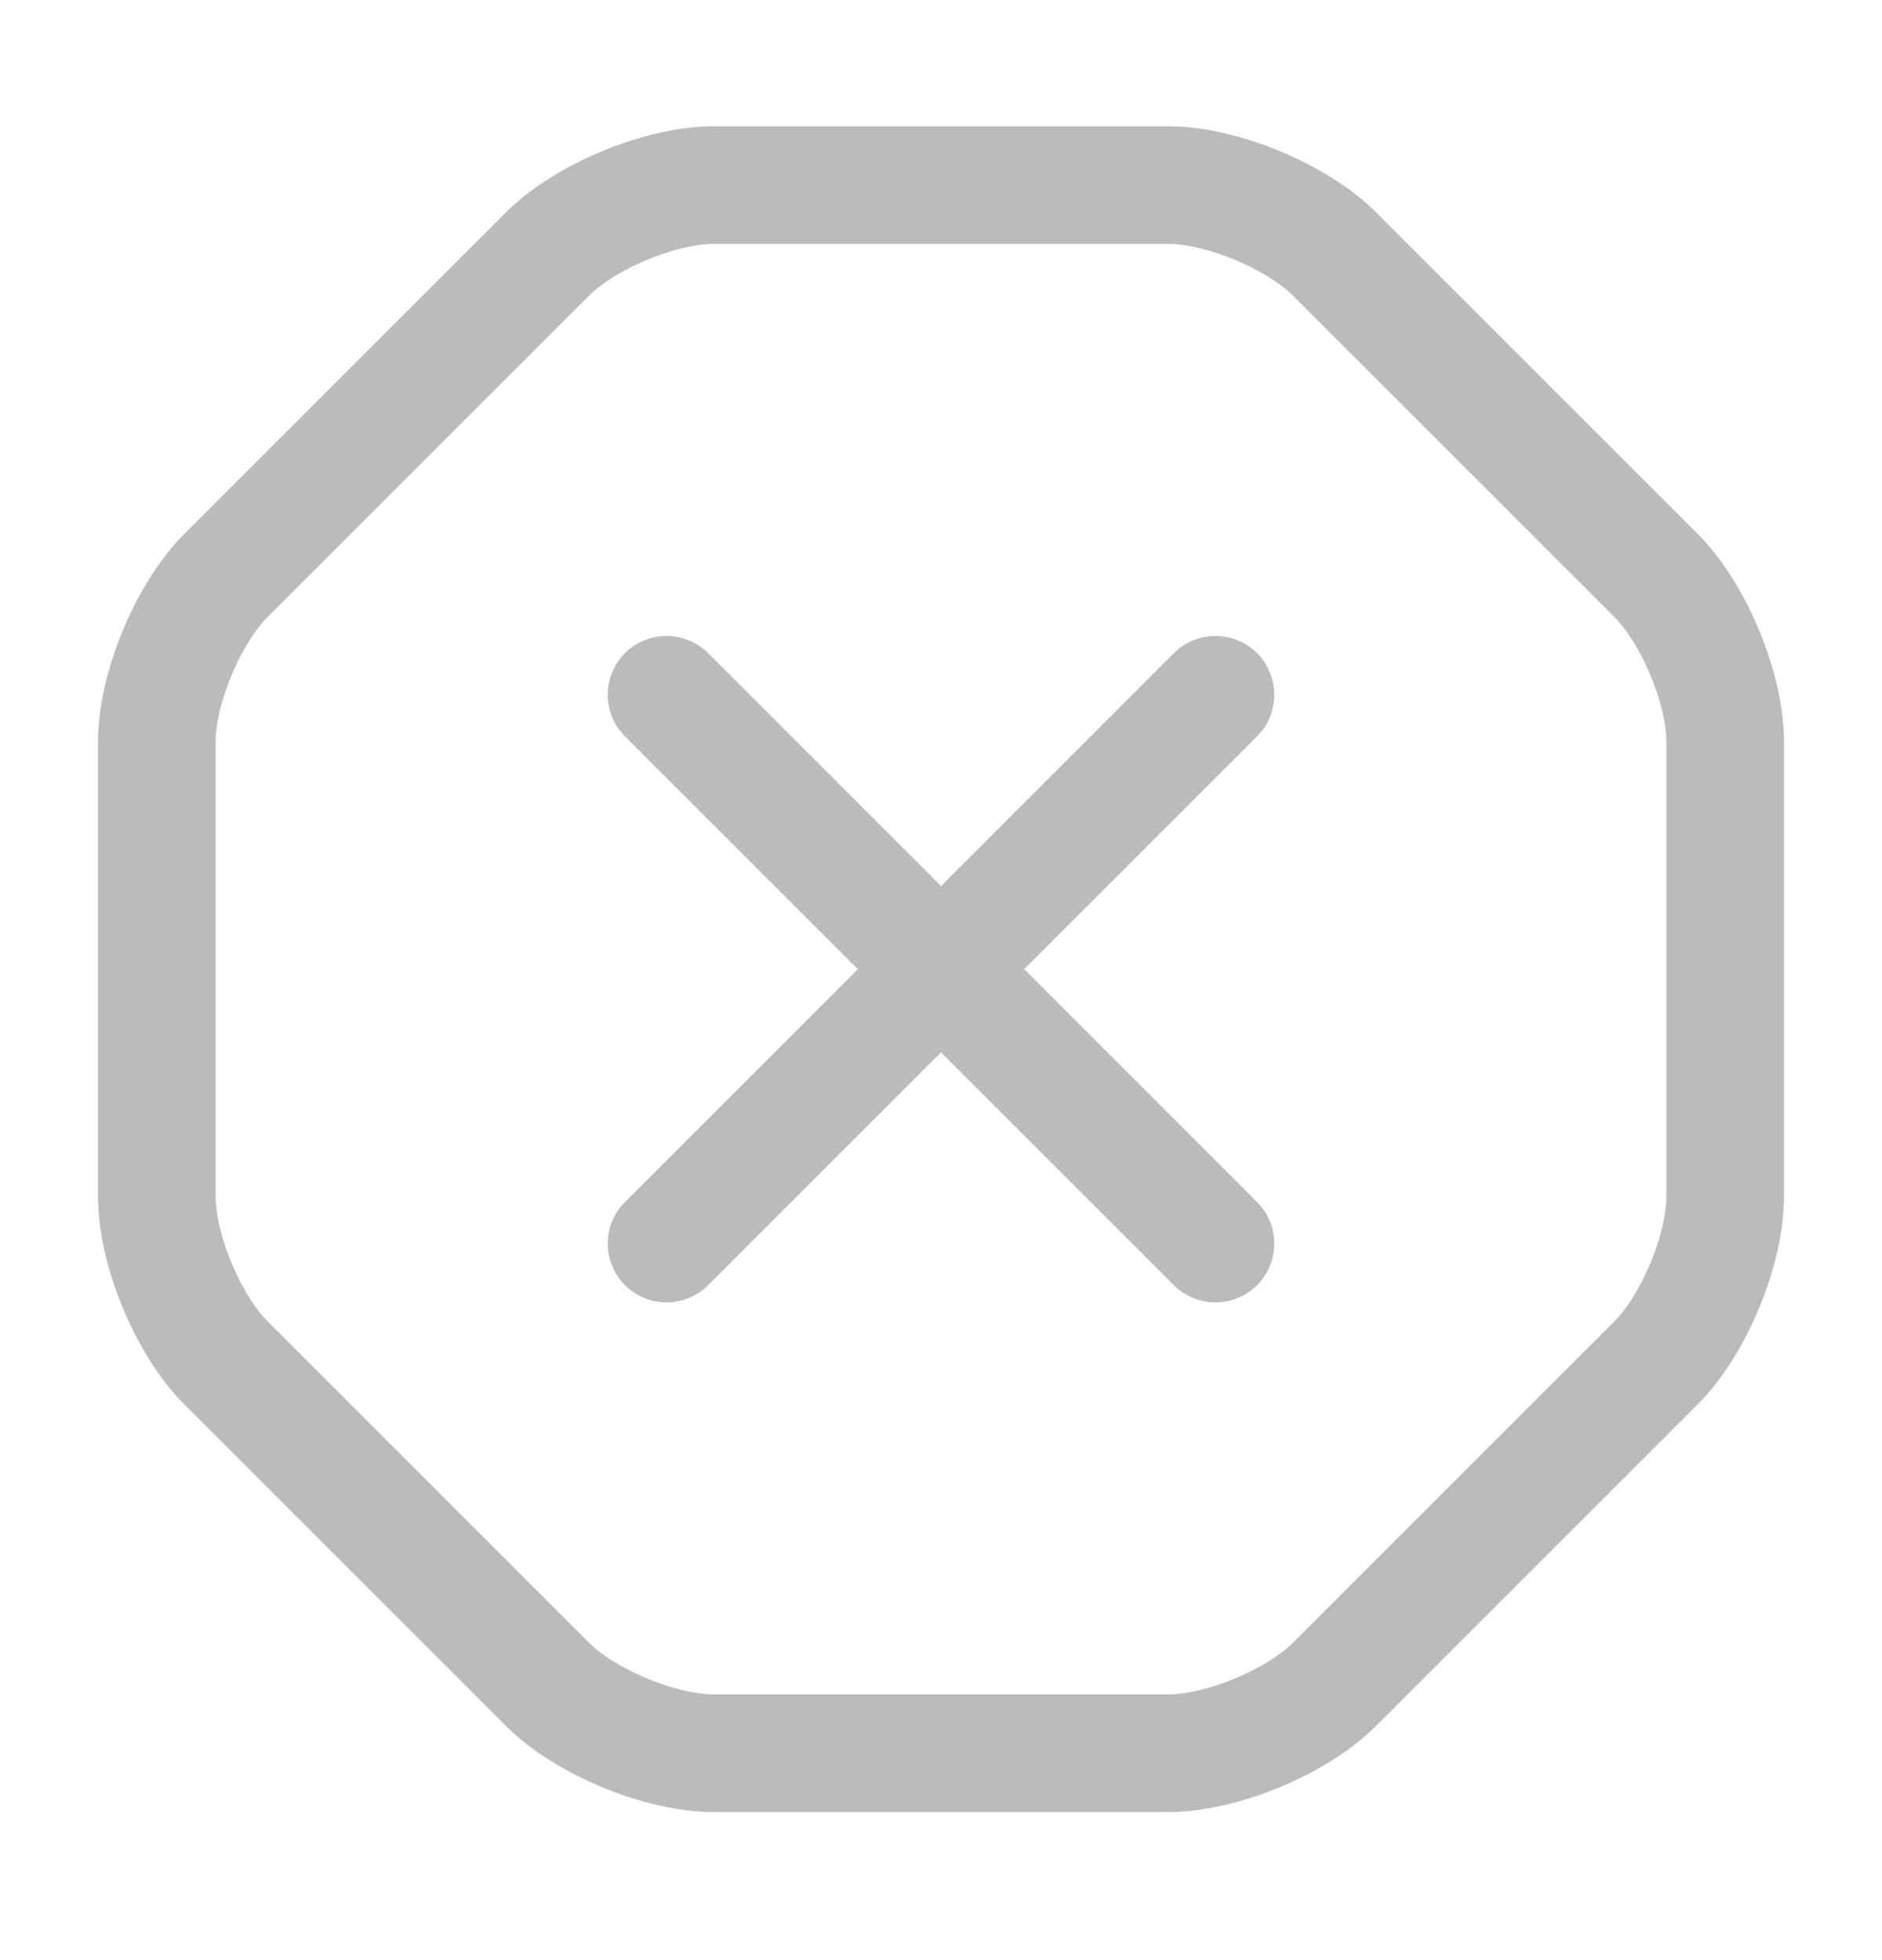 <svg width="24" height="25" viewBox="0 0 24 25" fill="none" xmlns="http://www.w3.org/2000/svg">
<path d="M14.9 2.361H9.1C8.42 2.361 7.46 2.761 6.98 3.241L2.88 7.341C2.4 7.821 2 8.781 2 9.461V15.261C2 15.941 2.4 16.901 2.88 17.381L6.98 21.481C7.46 21.961 8.42 22.361 9.1 22.361H14.9C15.58 22.361 16.54 21.961 17.02 21.481L21.12 17.381C21.6 16.901 22 15.941 22 15.261V9.461C22 8.781 21.6 7.821 21.12 7.341L17.02 3.241C16.54 2.761 15.58 2.361 14.9 2.361Z" stroke="#BBBBBB" stroke-width="1.5" stroke-linecap="round" stroke-linejoin="round"/>
<path d="M8.5 15.861L15.5 8.861" stroke="#BBBBBB" stroke-width="1.5" stroke-linecap="round" stroke-linejoin="round"/>
<path d="M15.5 15.861L8.5 8.861" stroke="#BBBBBB" stroke-width="1.5" stroke-linecap="round" stroke-linejoin="round"/>
</svg>
